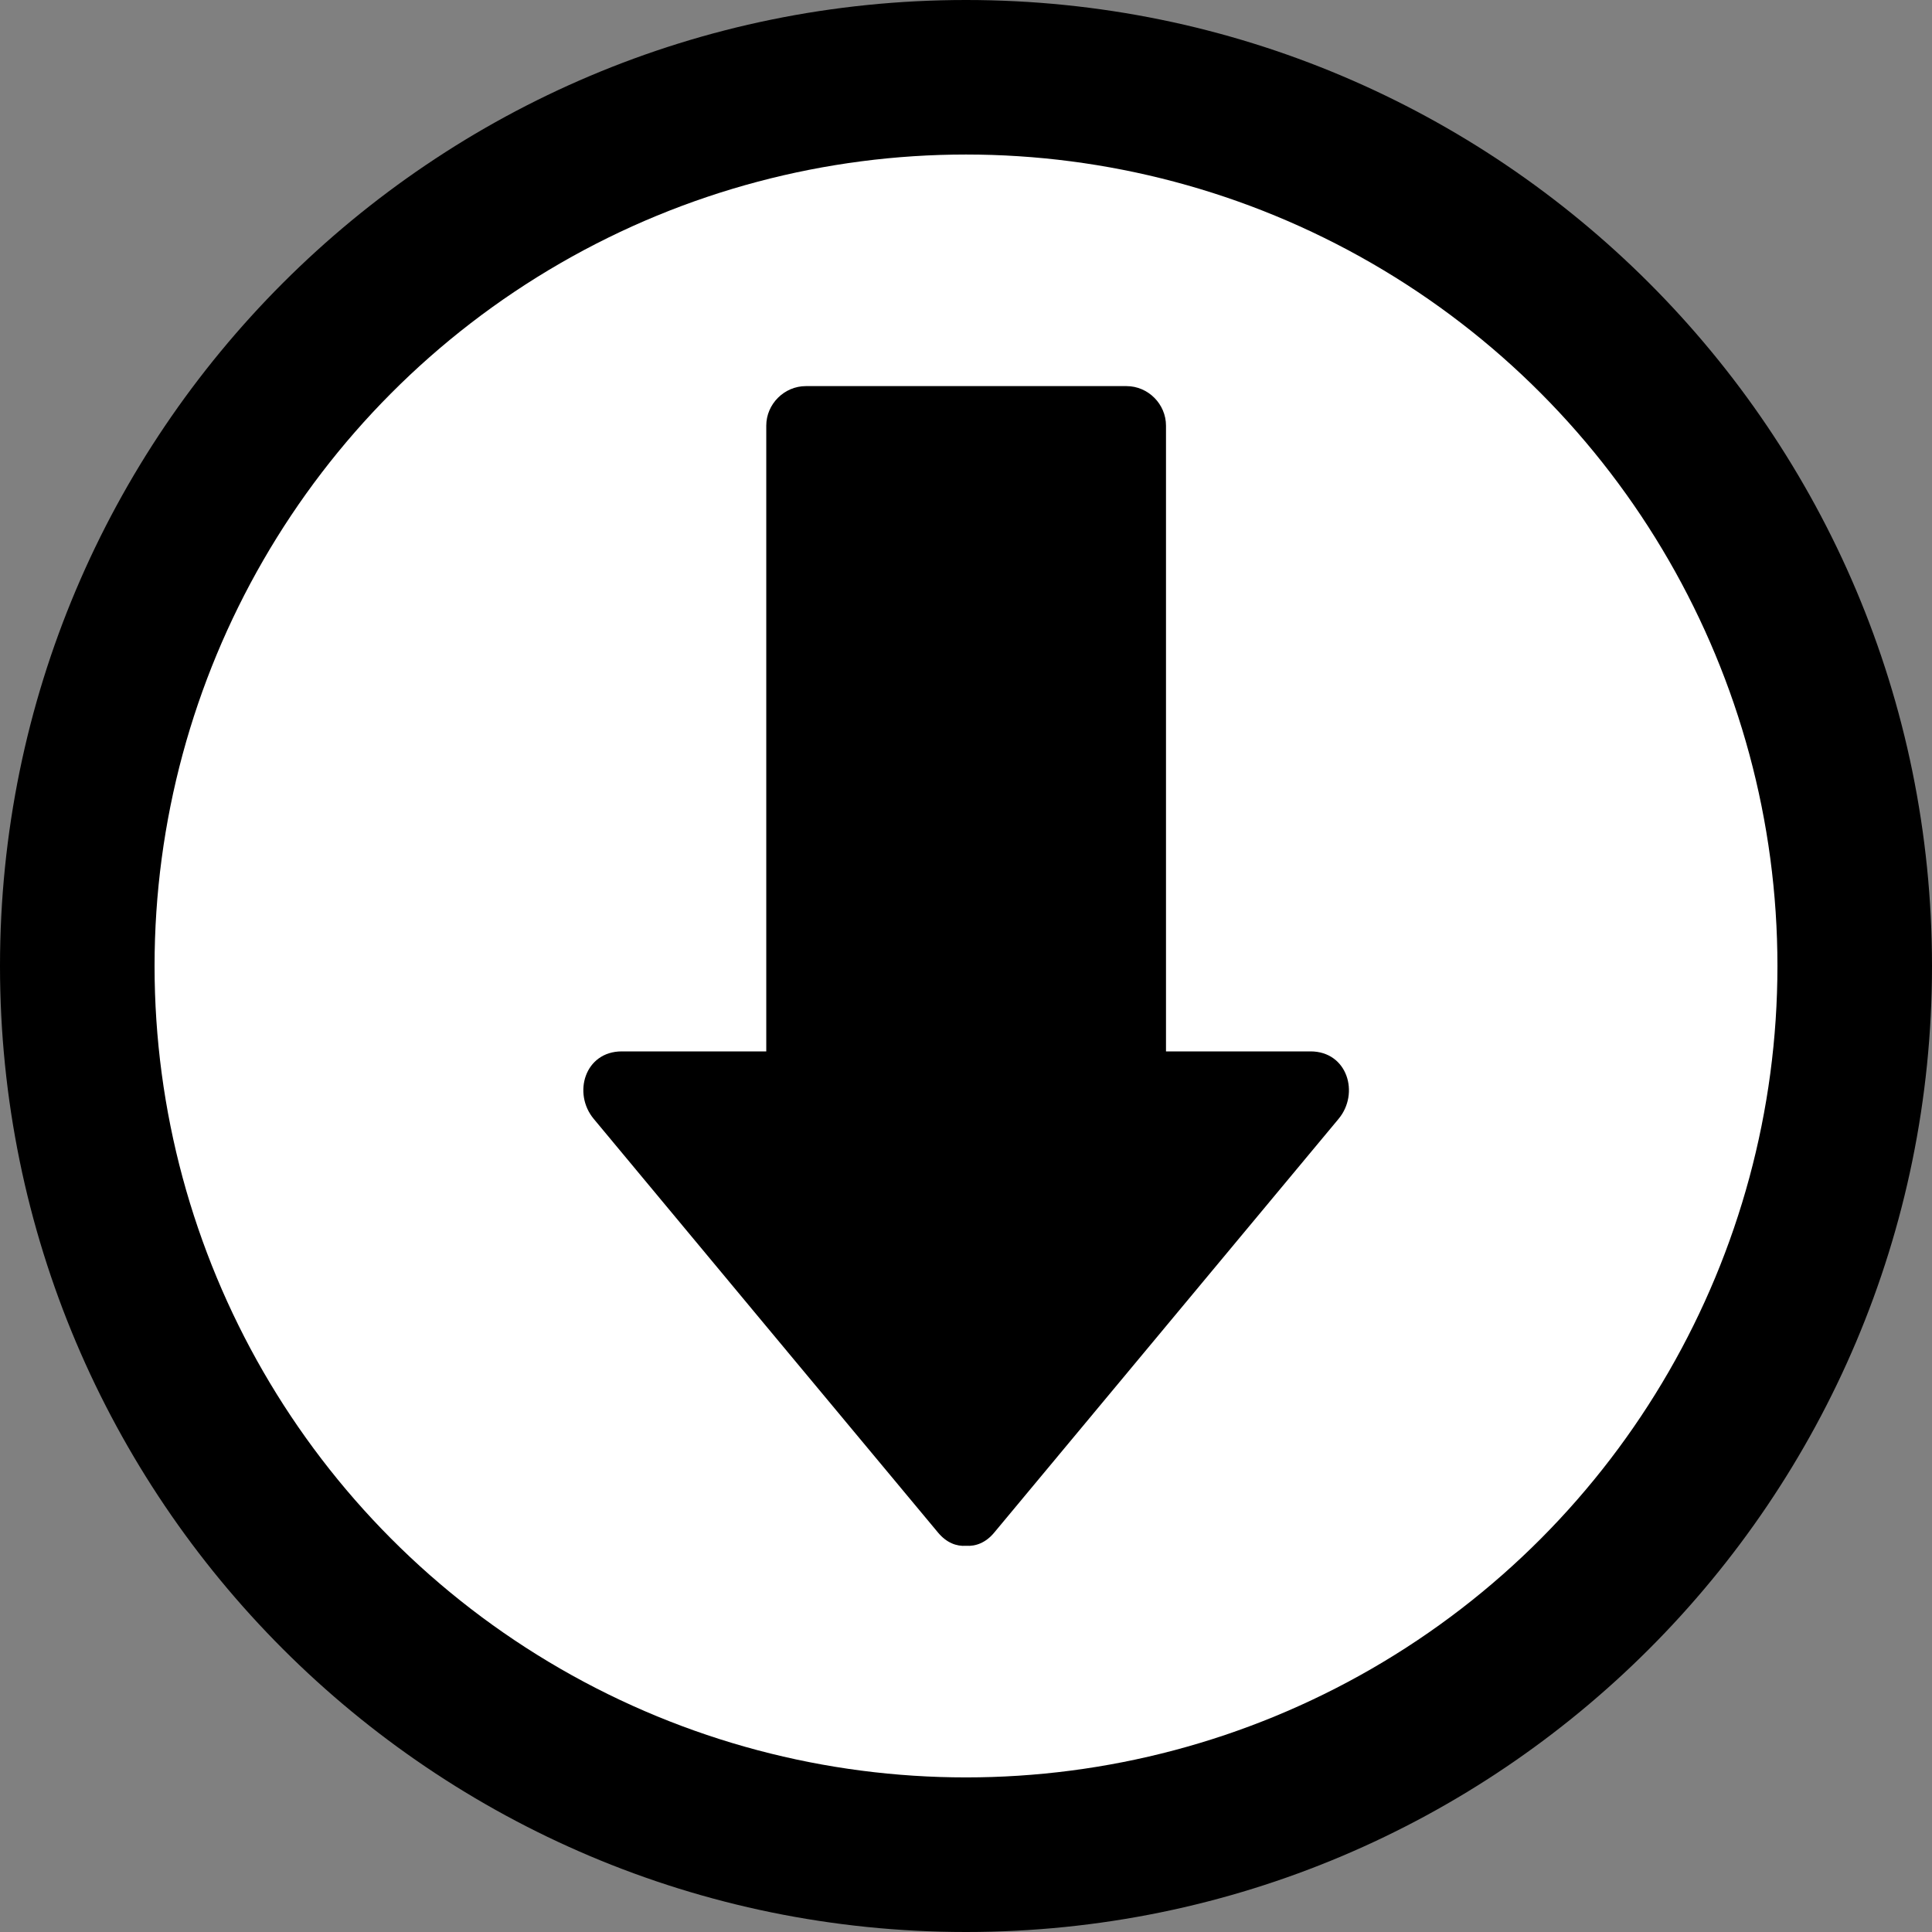 <?xml version="1.0" encoding="utf-8"?>
<!-- Generator: Adobe Illustrator 15.1.0, SVG Export Plug-In . SVG Version: 6.00 Build 0)  -->
<!DOCTYPE svg PUBLIC "-//W3C//DTD SVG 1.1//EN" "http://www.w3.org/Graphics/SVG/1.1/DTD/svg11.dtd">
<svg version="1.1" id="Layer_1" xmlns="http://www.w3.org/2000/svg" xmlns:xlink="http://www.w3.org/1999/xlink" x="0px" y="0px"
	 width="60px" height="60px" viewBox="-4.656 -10.326 60 60" enable-background="new -4.656 -10.326 60 60" xml:space="preserve">
<rect x="-4.656" y="-10.326" width="60" height="60" fill="#808080" stroke="none"/>
<path d="M25.344,49.674c16.566,0,30-13.432,30-30s-13.434-30-30-30c-16.568,0-30,13.432-30,30S8.776,49.674,25.344,49.674z"/>
<circle fill="#FFFFFF" cx="25.344" cy="19.673" r="25.2"/>
<path d="M13.783,24.422c3.562,4.287,7.127,8.566,10.696,12.852c0.262,0.312,0.57,0.428,0.867,0.406
	c0.297,0.021,0.611-0.094,0.871-0.406c3.564-4.285,7.129-8.564,10.697-12.852c0.66-0.791,0.277-2.096-0.871-2.096
	c-1.496,0-2.992,0-4.488,0c0-6.475,0-12.956,0-19.433c0-0.67-0.555-1.228-1.227-1.228c-3.316,0-6.637,0-9.958,0
	c-0.67,0-1.229,0.558-1.229,1.228c0,6.477,0,12.958,0,19.433c-1.496,0-2.992,0-4.486,0C13.504,22.326,13.123,23.631,13.783,24.422z"
	/>
</svg>

